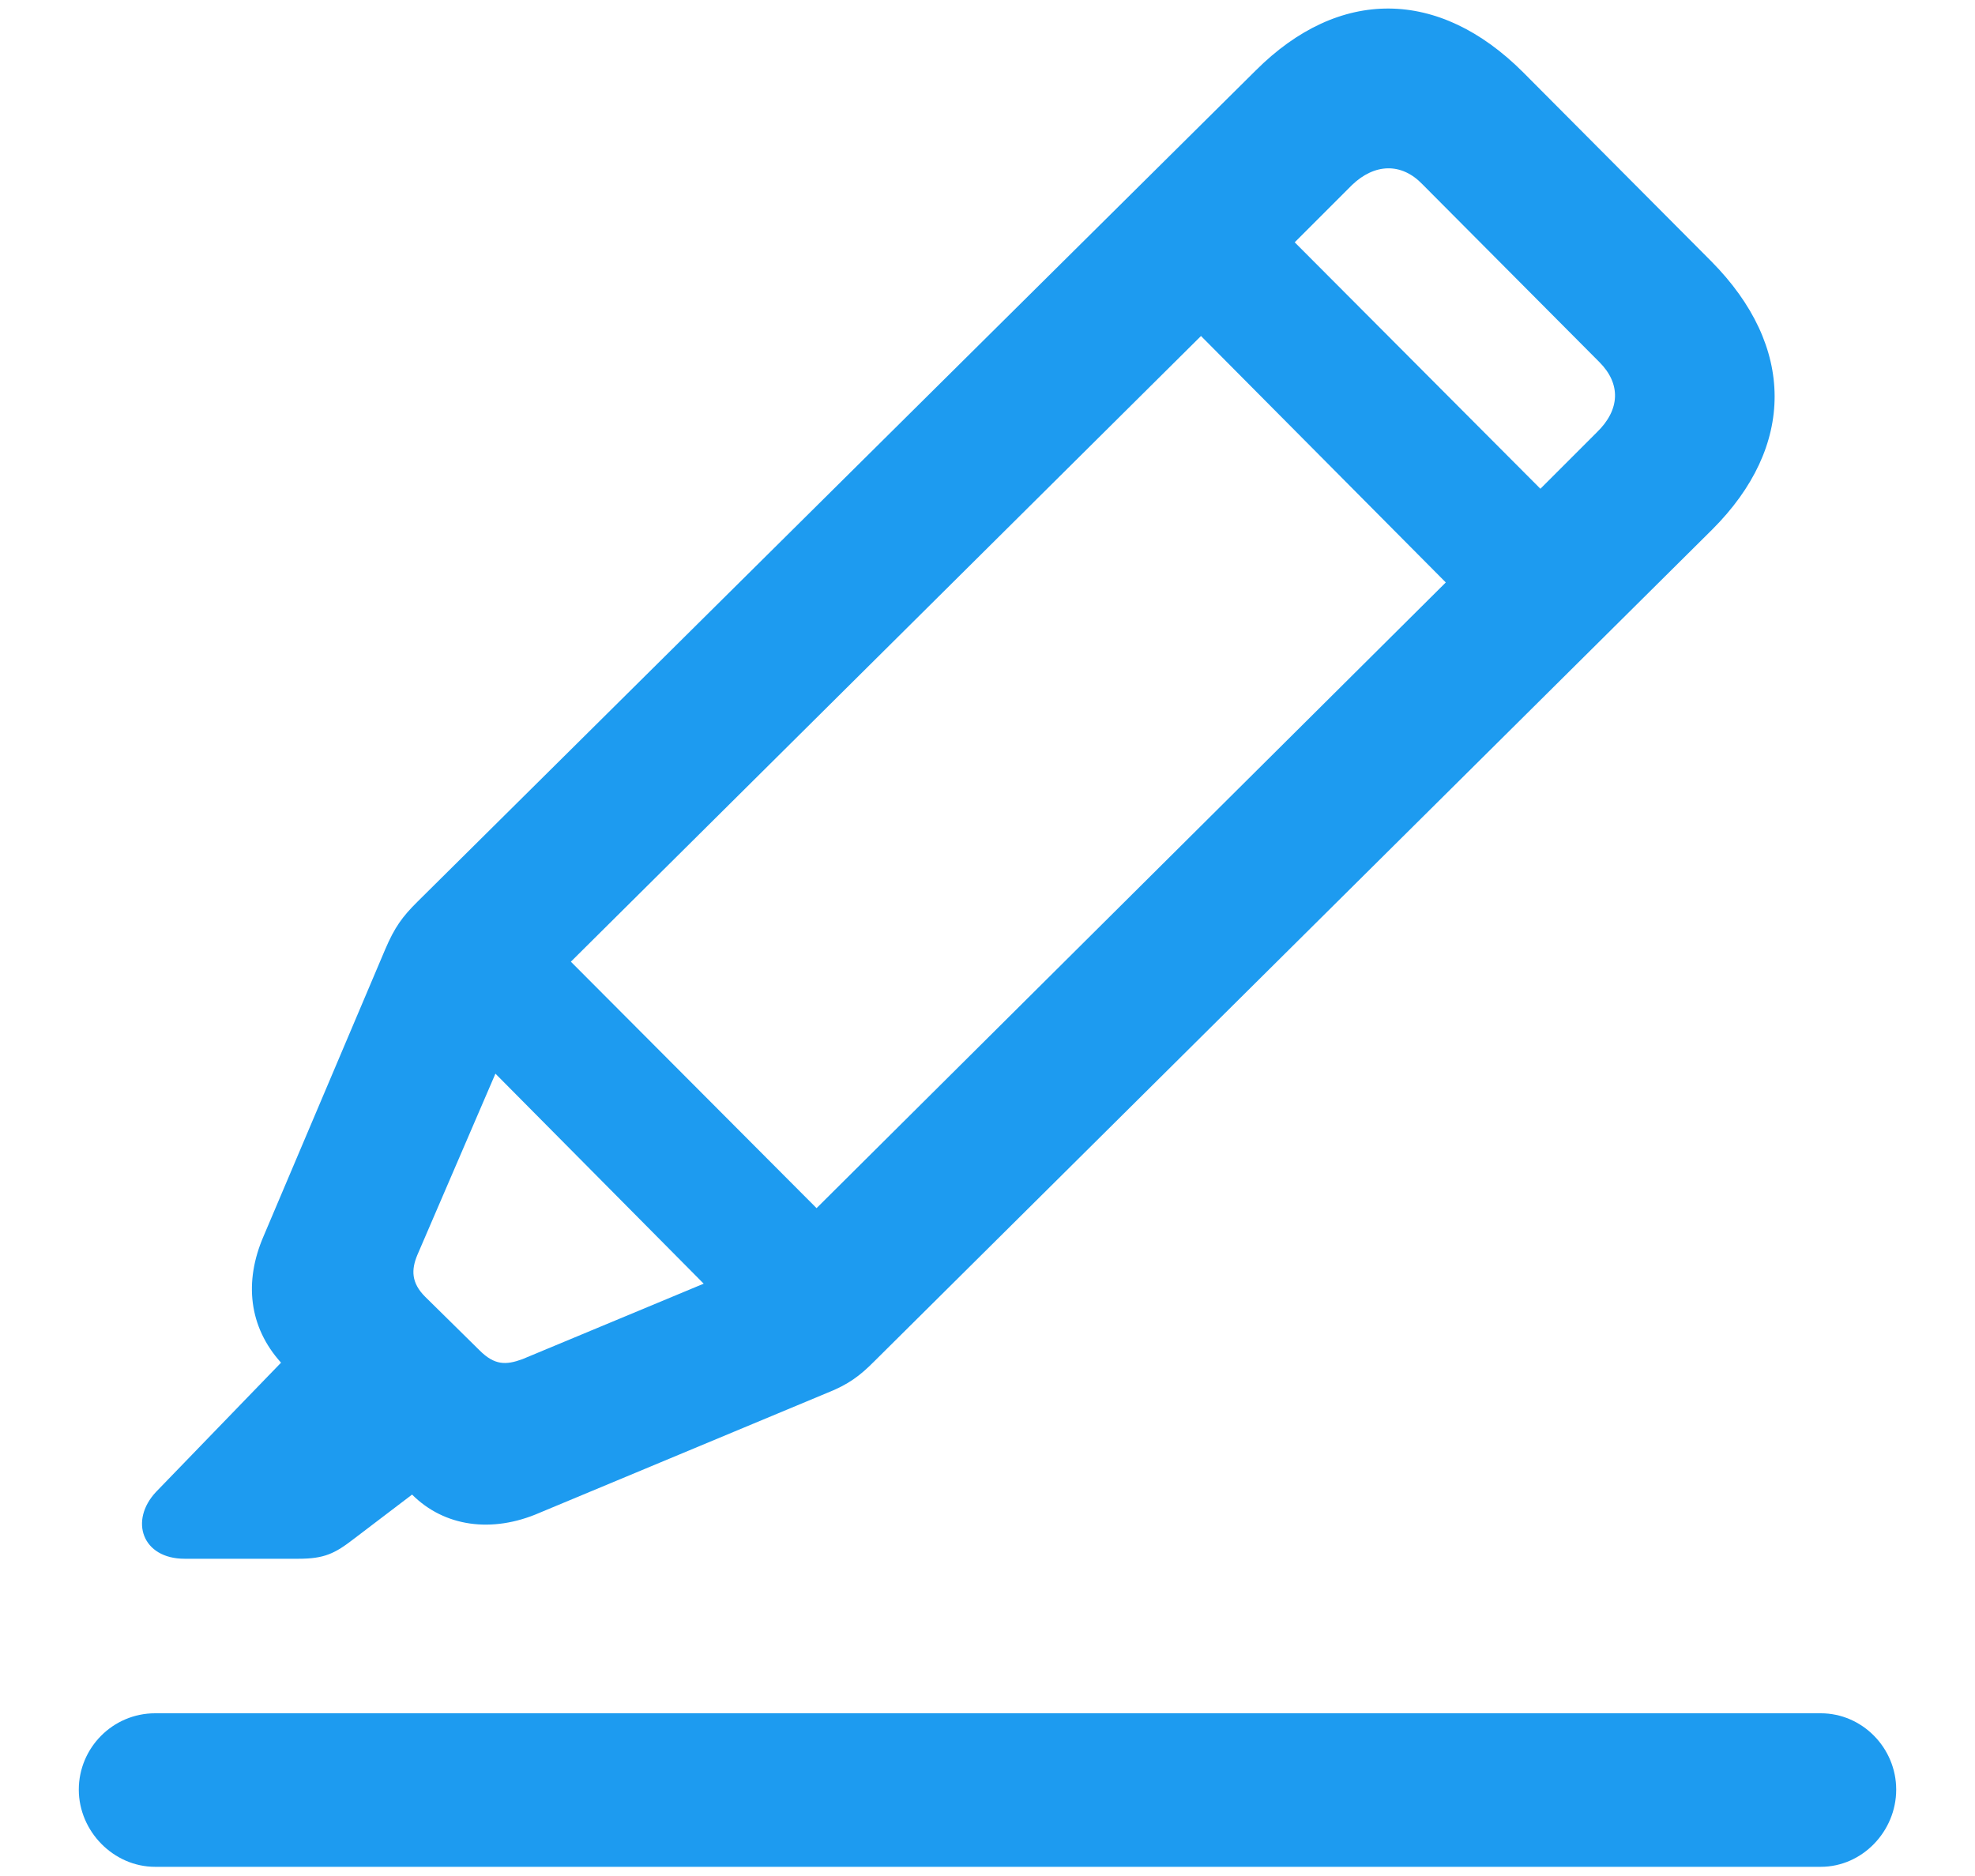 <svg width="20" height="19" viewBox="0 0 20 19" fill="none" xmlns="http://www.w3.org/2000/svg">
<g clip-path="url(#clip0_308_2319)">
<path d="M1.87 15.787H3.021C3.285 15.787 3.391 15.734 3.584 15.585L4.173 15.137C4.498 15.462 4.981 15.532 5.465 15.321L8.374 14.108C8.594 14.021 8.708 13.933 8.849 13.792L17.339 5.363C18.183 4.52 18.183 3.509 17.33 2.647L15.423 0.731C14.57 -0.121 13.56 -0.13 12.716 0.714L4.226 9.134C4.076 9.283 3.997 9.389 3.9 9.617L2.67 12.518C2.468 12.983 2.521 13.441 2.846 13.801L1.58 15.11C1.308 15.4 1.439 15.787 1.87 15.787ZM13.691 1.874C13.92 1.654 14.192 1.646 14.403 1.865L16.196 3.667C16.416 3.887 16.407 4.15 16.17 4.379L15.599 4.95L13.111 2.454L13.691 1.874ZM5.781 9.74L12.162 3.403L14.641 5.899L8.269 12.236L5.781 9.74ZM5.289 13.766C5.122 13.827 5.008 13.827 4.858 13.678L4.305 13.133C4.164 12.992 4.164 12.86 4.226 12.711L5.017 10.874L7.126 13.001L5.289 13.766ZM1.571 18.907H18.438C18.859 18.907 19.202 18.547 19.202 18.125C19.202 17.703 18.859 17.352 18.438 17.352H1.571C1.141 17.352 0.798 17.703 0.798 18.125C0.798 18.547 1.149 18.907 1.571 18.907Z" fill="#1D9BF0"/>
</g>
<defs>
<clipPath id="clip0_308_2319">
<rect width="20" height="19" fill="white"/>
</clipPath>
</defs>
</svg>
